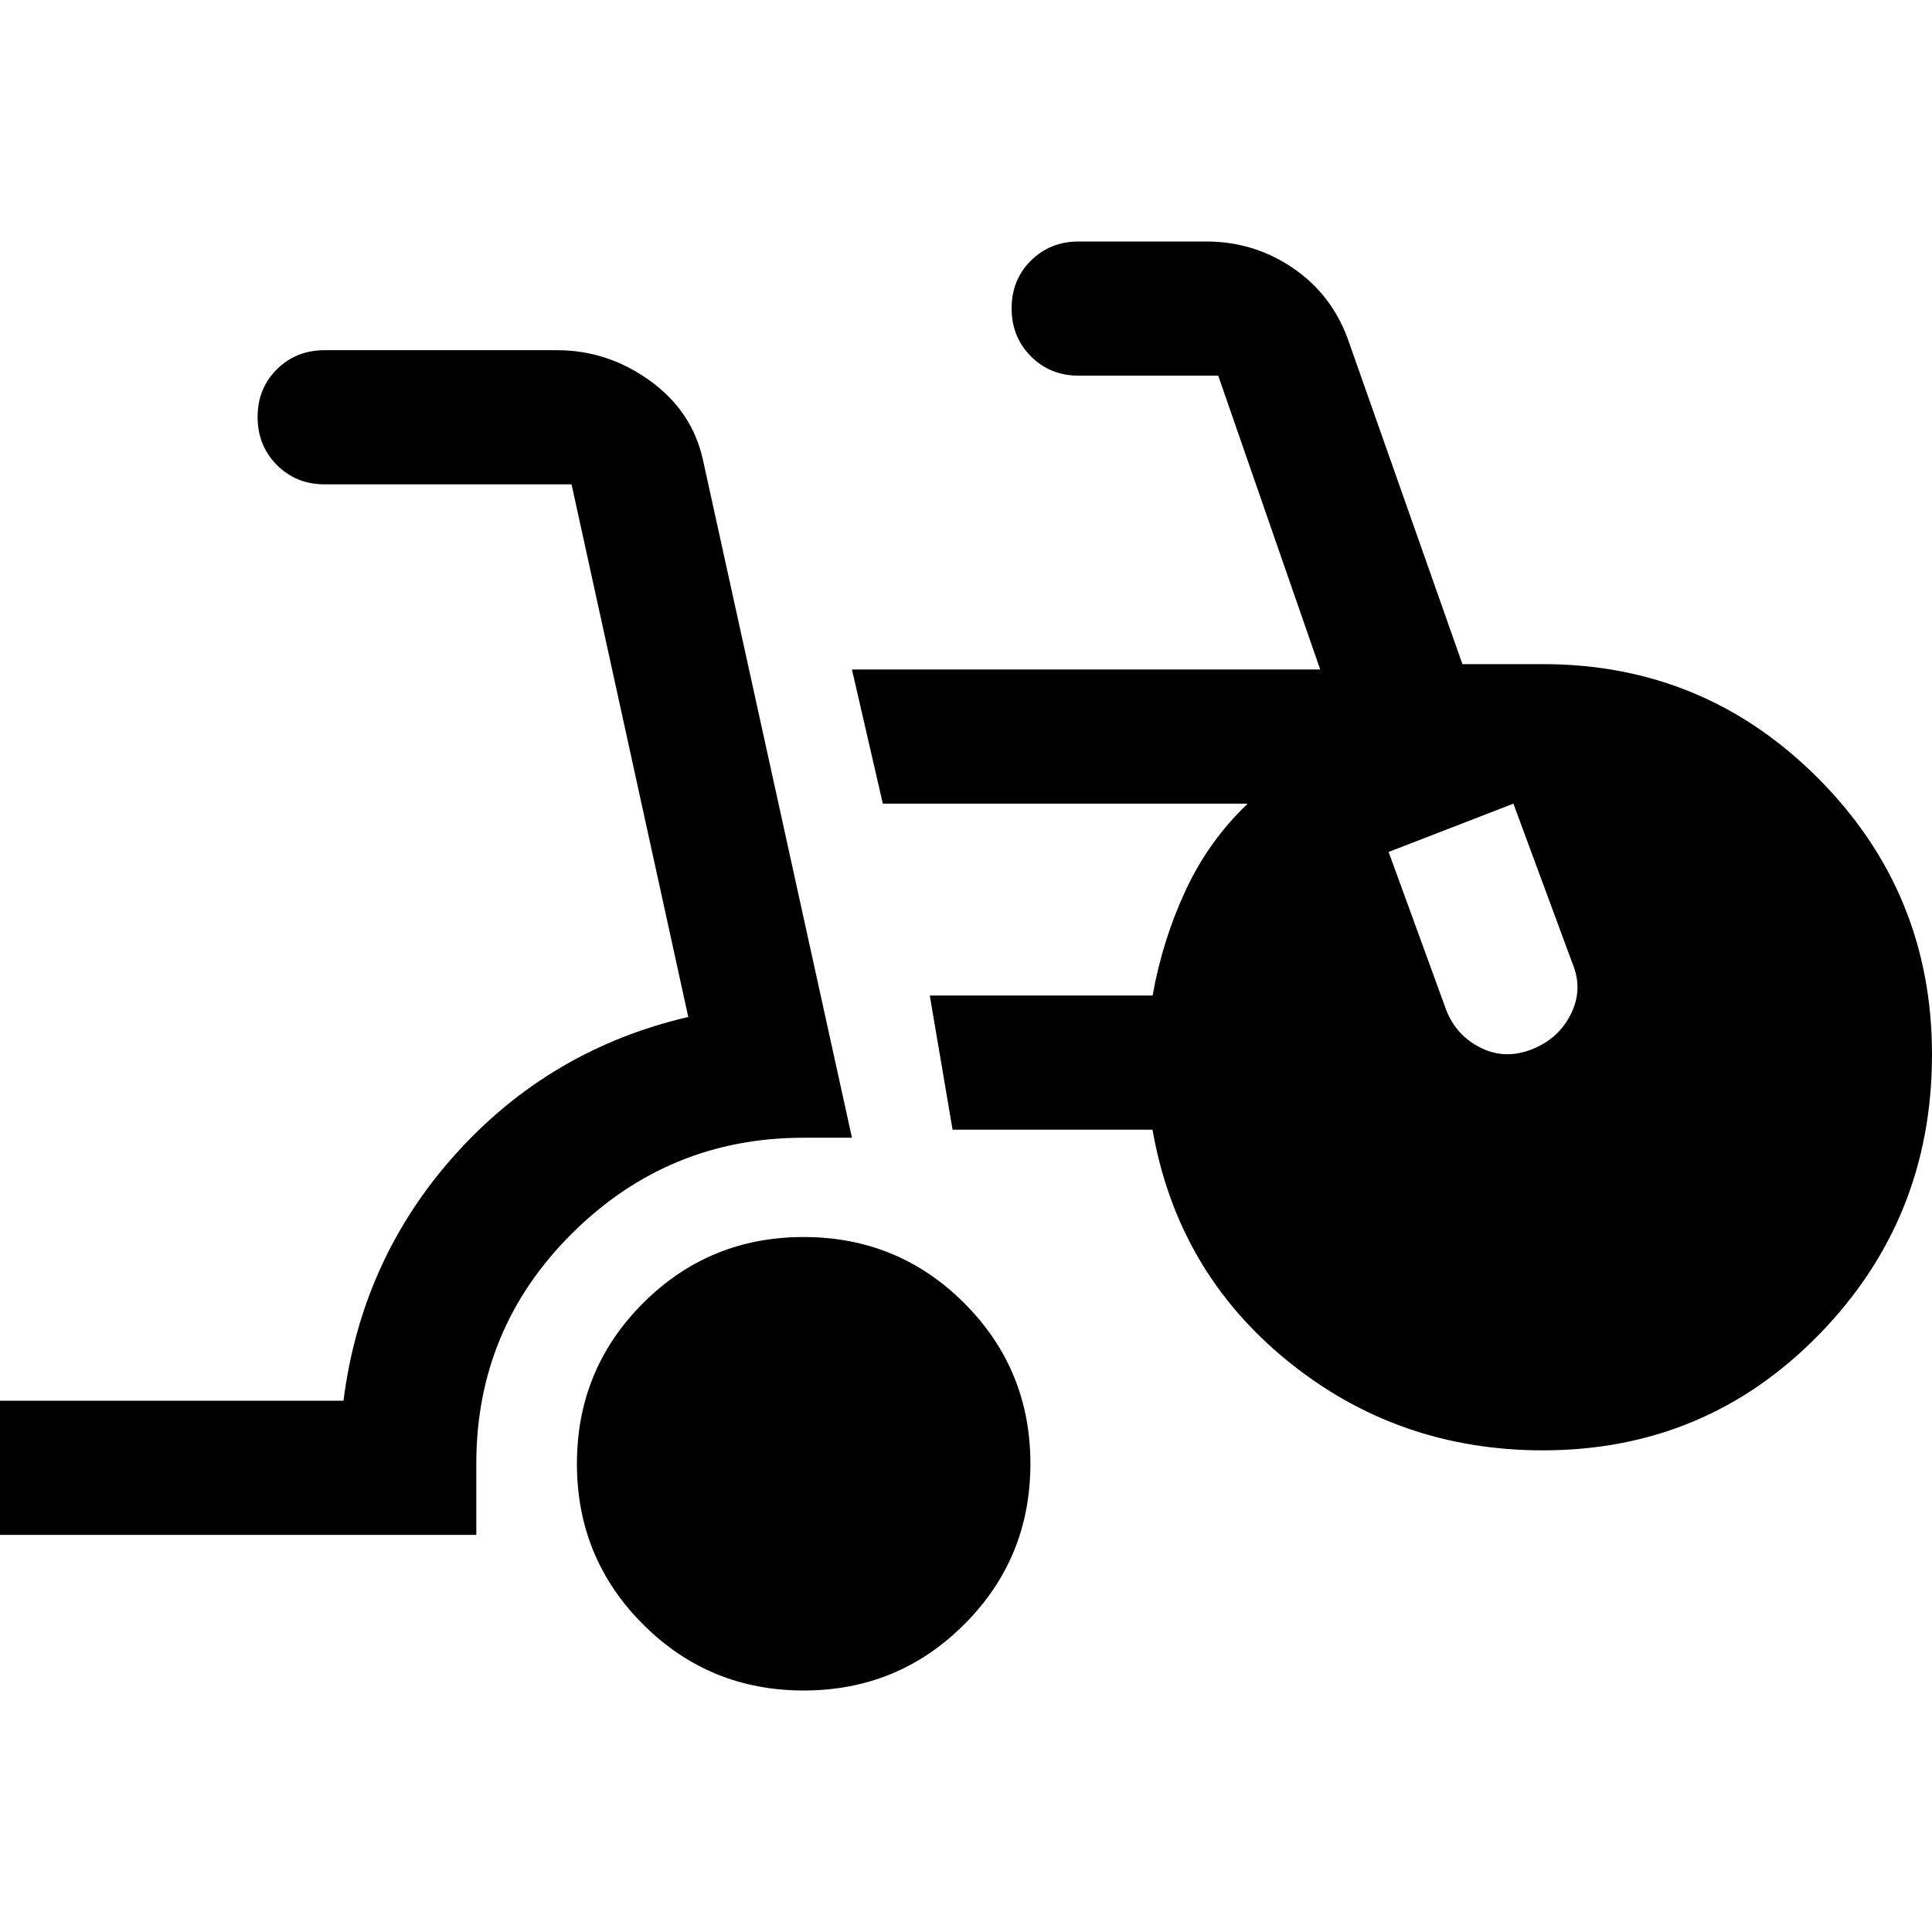 <svg xmlns="http://www.w3.org/2000/svg" height="40" viewBox="0 -960 960 960" width="40"><path d="M0-197.33V-264h170.67q9-70.67 55.83-122.67t115.5-68l-58-264.66H161.33q-14.16 0-23.75-9.62-9.58-9.62-9.58-23.83 0-14.22 9.58-23.72 9.59-9.5 23.75-9.5h115.34q25.25 0 46.29 15.17 21.04 15.16 26.37 39.5l74 336.66h-24q-67.1 0-114.88 47.34-47.78 47.33-47.78 114.66v35.34H0ZM399.33-120q-46.94 0-79.8-32.86t-32.86-79.81q0-46.94 32.86-79.8t79.8-32.86q46.95 0 79.81 32.86t32.86 79.8q0 46.95-32.86 79.81T399.33-120Zm367.34-119.33q-72.27 0-126.97-44.5t-67.03-114.84h-99.34L462-465.33h110.72q4.95-27.67 16.45-52.34 11.5-24.66 30.83-43H438.67l-15.34-66.66H656l-50.67-146H536q-14.17 0-23.75-9.62t-9.58-23.83q0-14.22 9.58-23.72 9.58-9.5 23.75-9.5h63.33q23.34 0 42.47 12.74 19.13 12.75 27.53 34.59L726.67-630h40q80.23 0 136.78 56.75Q960-516.51 960-436q0 81.67-56.17 139.17-56.16 57.5-137.16 57.5ZM690-536.67 718.67-458q5 12.67 17.16 18.67 12.17 6 25.5.66 13.34-5.33 19.34-17.66 6-12.34.66-25L752-560.67l-62 24Z"/></svg>